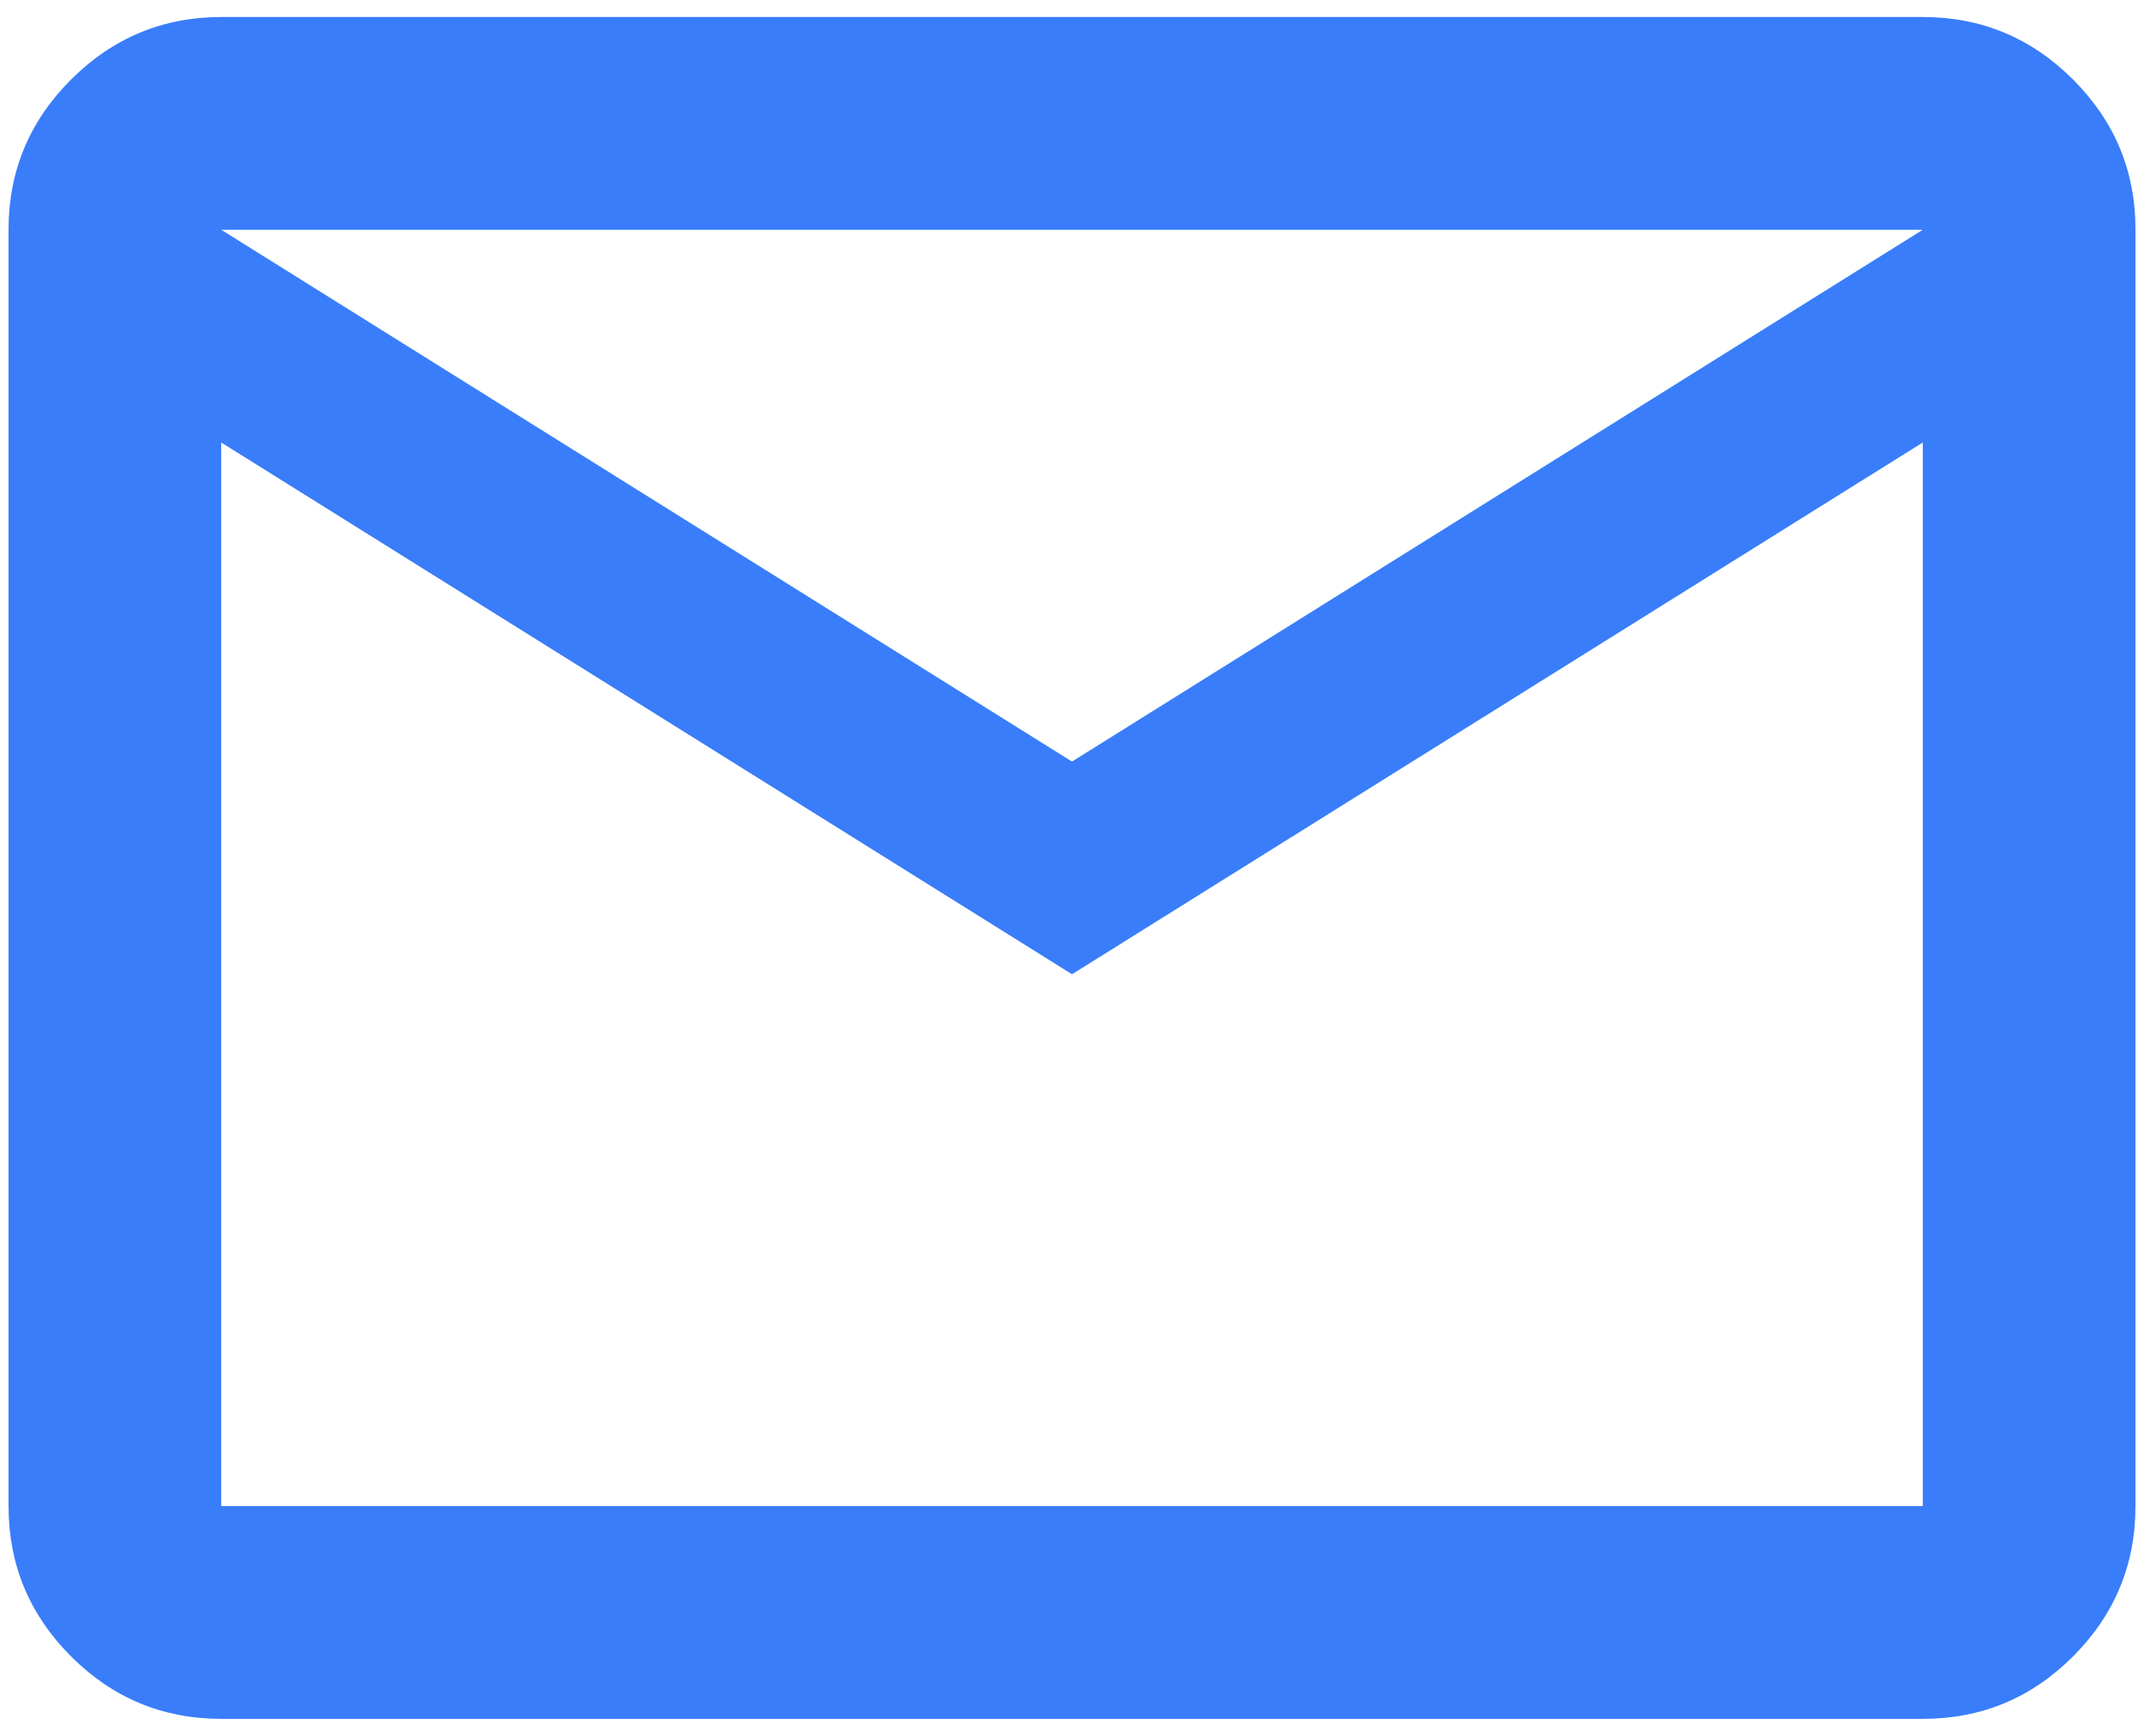 <svg width="42" height="34" viewBox="0 0 42 34" fill="none" xmlns="http://www.w3.org/2000/svg">
<path d="M4.333 33.667C3.188 33.667 2.207 33.259 1.392 32.444C0.576 31.628 0.168 30.647 0.167 29.5V4.5C0.167 3.354 0.575 2.374 1.392 1.558C2.208 0.743 3.189 0.335 4.333 0.333H37.667C38.812 0.333 39.794 0.742 40.61 1.558C41.427 2.375 41.835 3.355 41.833 4.5V29.5C41.833 30.646 41.426 31.627 40.61 32.444C39.795 33.26 38.814 33.668 37.667 33.667H4.333ZM21 19.083L4.333 8.667V29.5H37.667V8.667L21 19.083ZM21 14.917L37.667 4.5H4.333L21 14.917ZM4.333 8.667V4.5V29.5V8.667Z" fill="#397DFA"/>
</svg>
